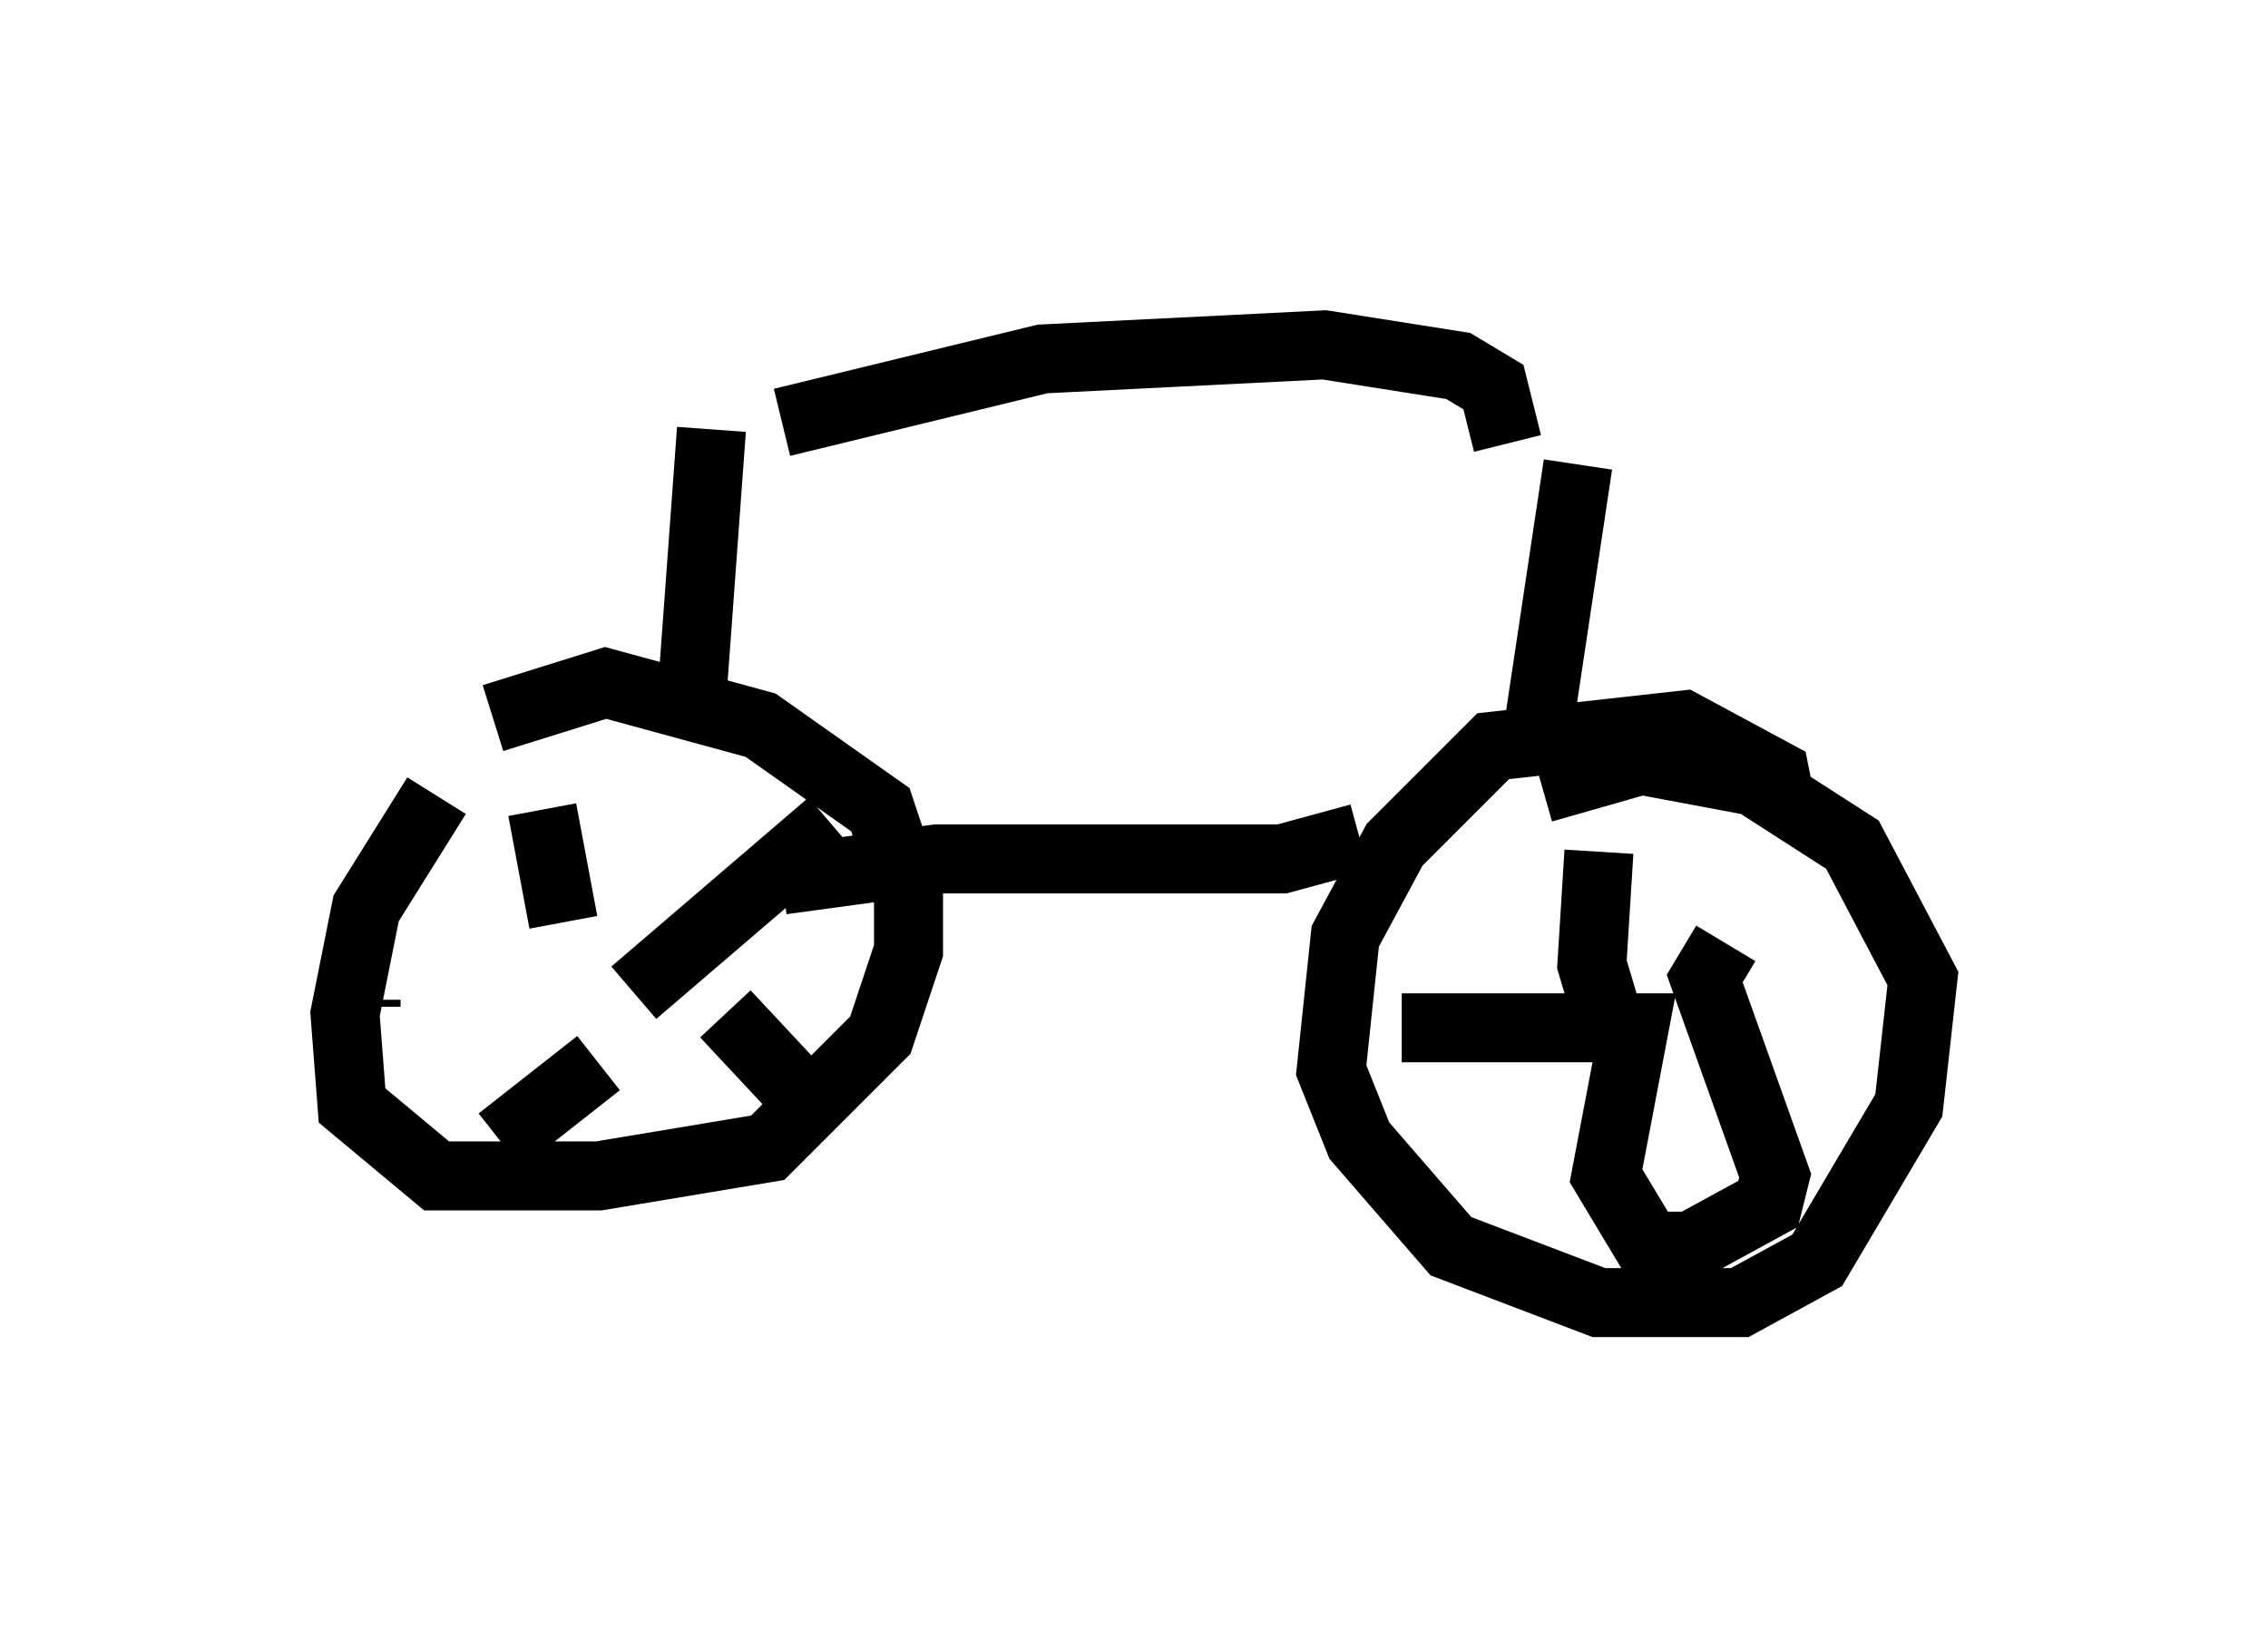<?xml version="1.0" encoding="utf-8" ?>
<svg baseProfile="full" height="23.883" version="1.1" width="32.867" xmlns="http://www.w3.org/2000/svg" xmlns:ev="http://www.w3.org/2001/xml-events" xmlns:xlink="http://www.w3.org/1999/xlink"><defs /><rect fill="white" height="23.883" width="32.867" x="0" y="0" /><path d="M7.654, 12.248 m-1.327, -0.715 l-1.021, 1.633 -0.306, 1.531 l0.102, 1.327 1.225, 1.021 l2.348, 0.0 2.45, -0.408 l1.633, -1.633 0.408, -1.225 l0.0, -0.817 -0.408, -1.225 l-1.735, -1.225 -2.246, -0.613 l-1.633, 0.51 m1.633, 4.083 l0.0, 0.0 m-0.613, -1.123 l-0.306, -1.633 m1.327, 2.654 l2.858, -2.45 m-1.531, 2.756 l1.429, 1.531 m-3.267, -0.817 l-1.429, 1.123 m-1.94, -2.042 l0.0, 0.102 m20.519, -2.858 l-0.102, -0.51 -1.327, -0.715 l-2.756, 0.306 -1.429, 1.429 l-0.715, 1.327 -0.204, 1.94 l0.408, 1.021 1.327, 1.531 l2.144, 0.817 2.042, 0.0 l1.123, -0.613 1.327, -2.246 l0.204, -1.838 -1.021, -1.94 l-1.429, -0.919 -1.633, -0.306 l-1.429, 0.408 m1.021, 3.573 l-0.306, -1.021 0.102, -1.633 m-2.858, 2.552 l3.369, 0.0 -0.408, 2.144 l0.613, 1.021 0.613, 0.0 l1.123, -0.613 0.102, -0.408 l-1.021, -2.858 0.306, -0.51 m-2.756, -2.858 l0.613, -4.083 m-11.536, 6.023 l2.246, -0.306 5.002, 0.0 l1.123, -0.306 m-9.698, -1.735 l0.306, -4.185 m11.536, 0.204 l-0.204, -0.817 -0.51, -0.306 l-1.94, -0.306 -4.083, 0.204 l-3.777, 0.919 " fill="none" stroke="black" stroke-width="1" /></svg>